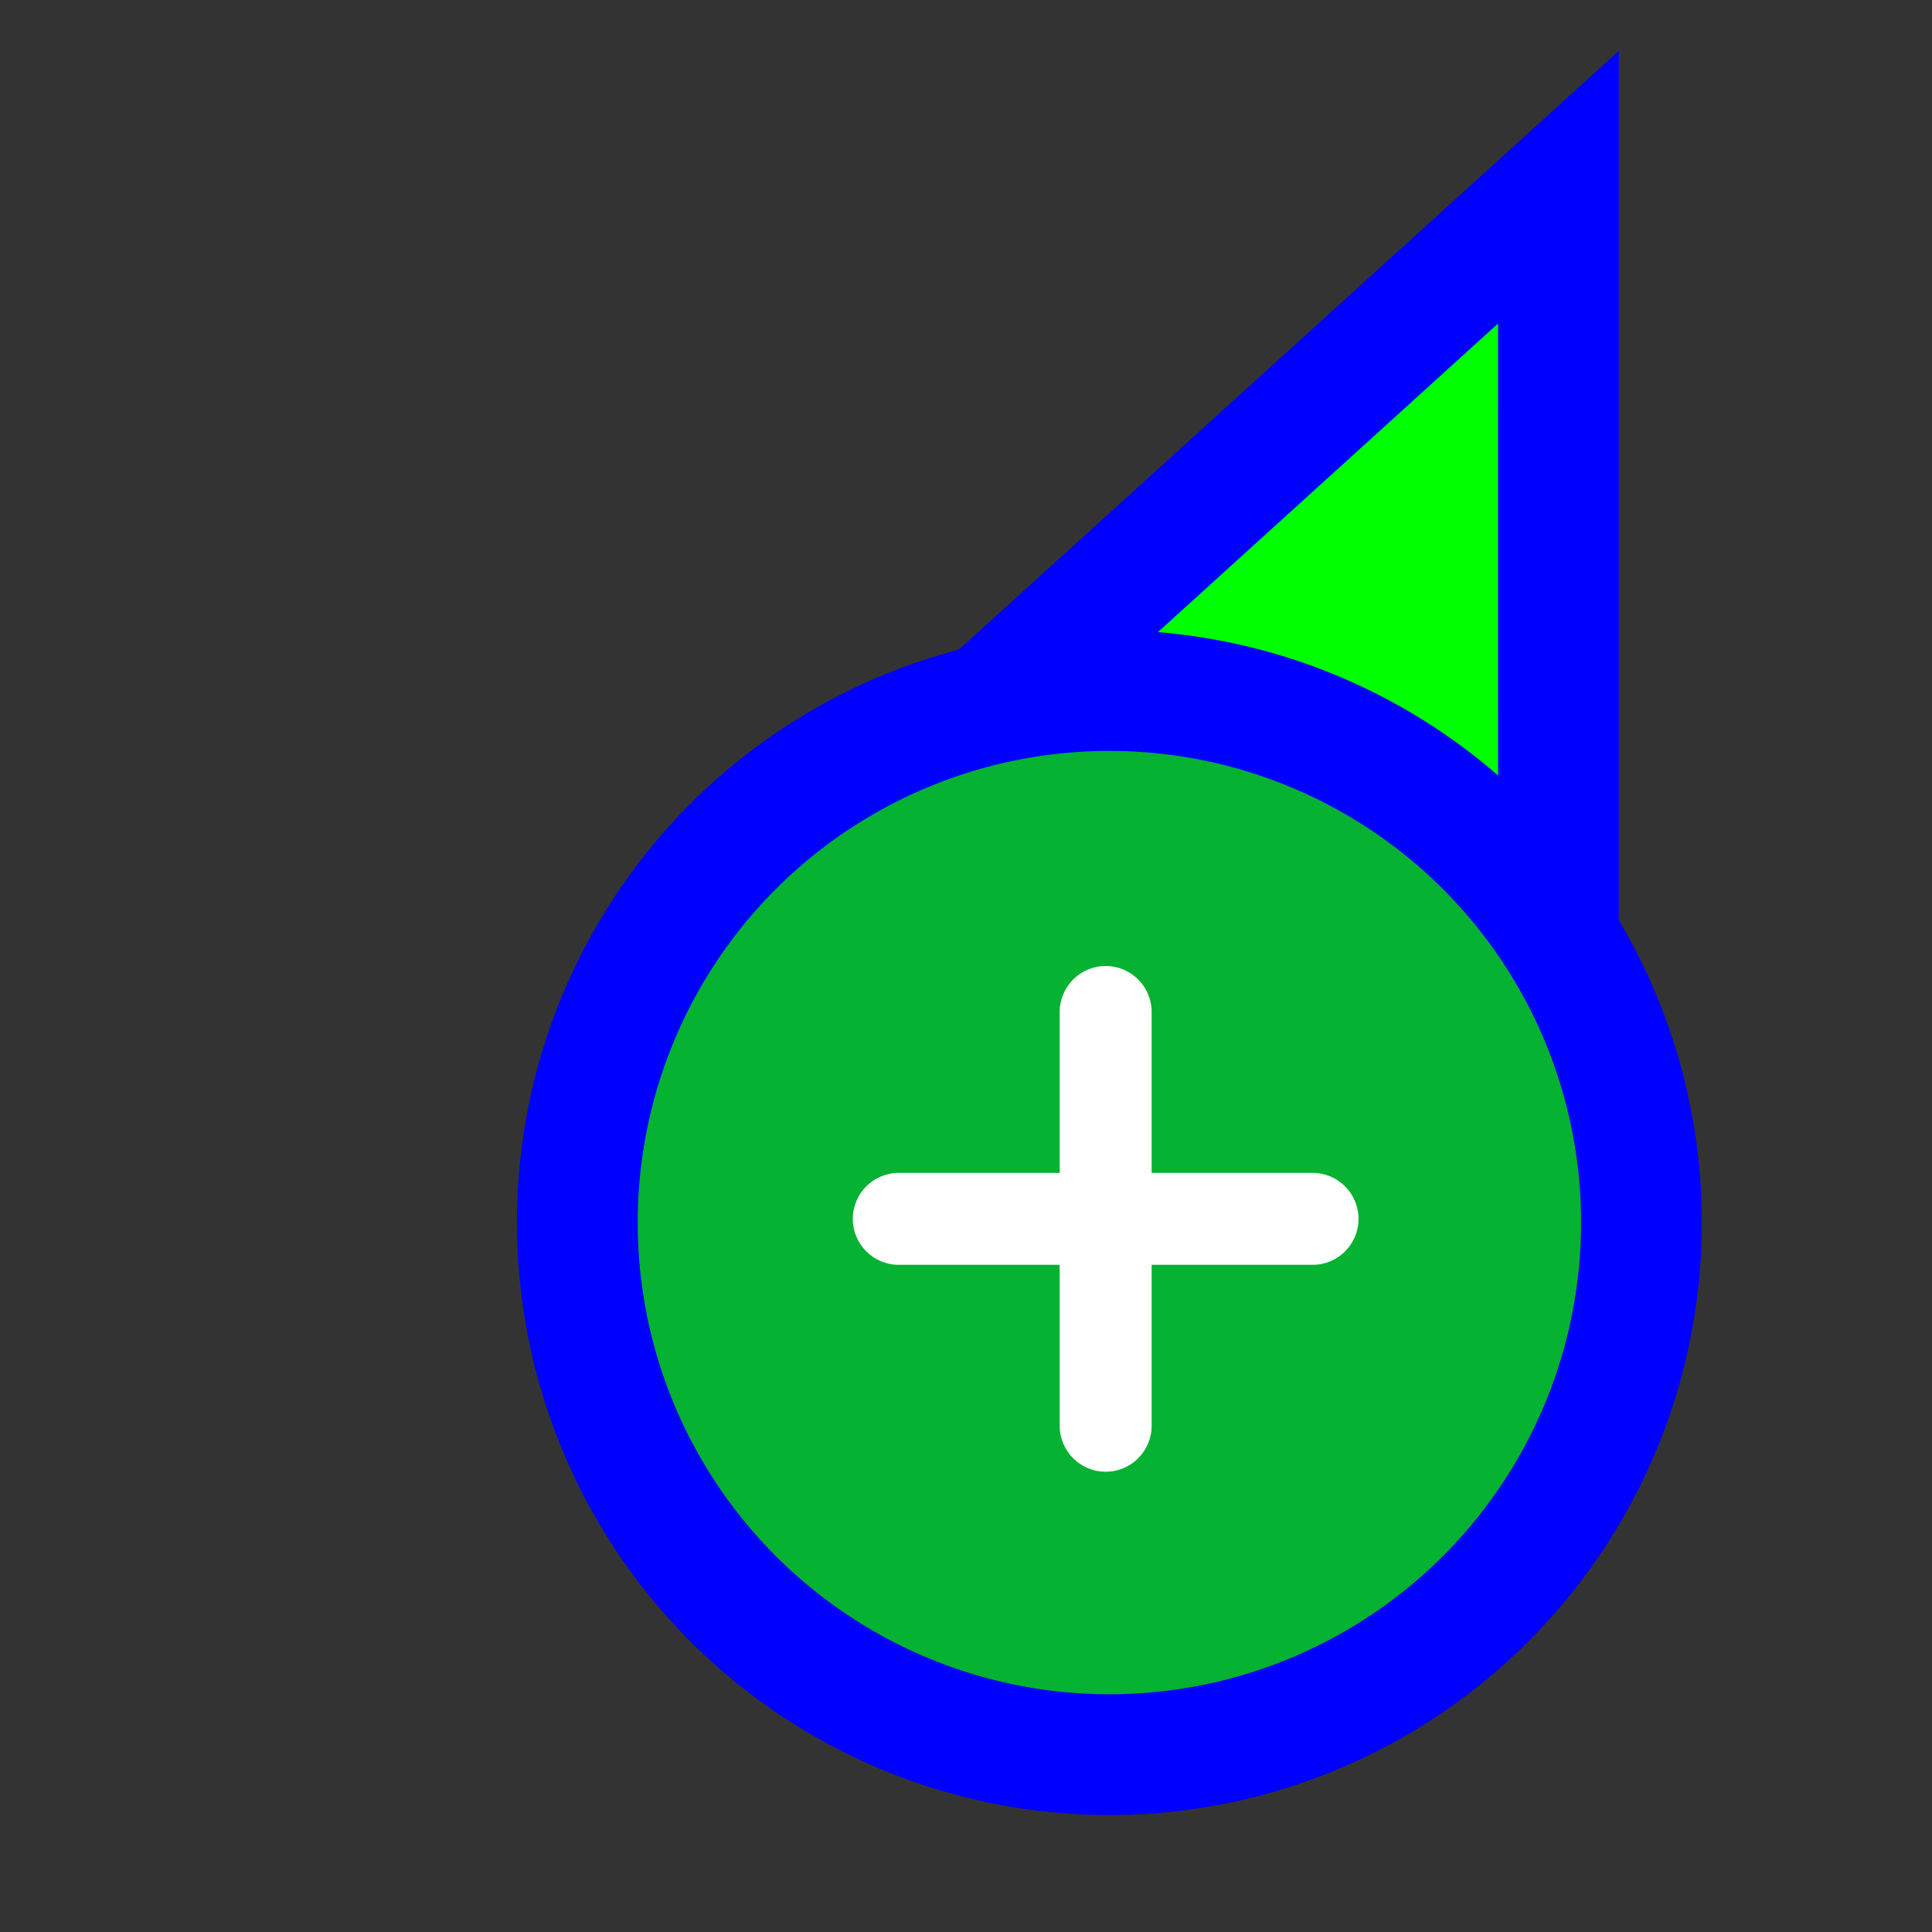 <svg width="256" height="256" viewBox="0 0 256 256" fill="none" xmlns="http://www.w3.org/2000/svg">
<rect x="0" y="0" width="256" height="256" fill="#333333" stroke="none"/>
<circle id="cursor-hotspot" cx="207" cy="24" r="3" fill="magenta" opacity=".6" display="none"/>
<path d="M206.5 44L206.501 24.811L192.289 37.705L103.289 118.449L93.865 126.999L105.371 132.431L149.52 153.274L149.718 153.368L149.92 153.451L194.766 171.863L206.494 176.678L206.495 164L206.5 44Z" fill="#00FF00" stroke="#0000FF" stroke-width="16"/>
<g>
<circle cx="62" cy="62" r="70.5" transform="matrix(1 0 0 -1 85 224)" fill="#06B231" stroke="#0000FF" stroke-width="16"/>
<path fill-rule="evenodd" clip-rule="evenodd" d="M140.414 155.414L119.092 155.414C115.727 155.414 113 158.141 113 161.506C113 164.87 115.727 167.598 119.092 167.598H140.414V188.92C140.414 192.284 143.141 195.012 146.506 195.012C149.87 195.012 152.598 192.284 152.598 188.92V167.598H173.92C177.284 167.598 180.012 164.87 180.012 161.506C180.012 158.141 177.284 155.414 173.92 155.414H152.598L152.598 134.092C152.598 130.727 149.87 128 146.506 128C143.141 128 140.414 130.727 140.414 134.092V155.414Z" fill="white"/>
</g>
</svg>

